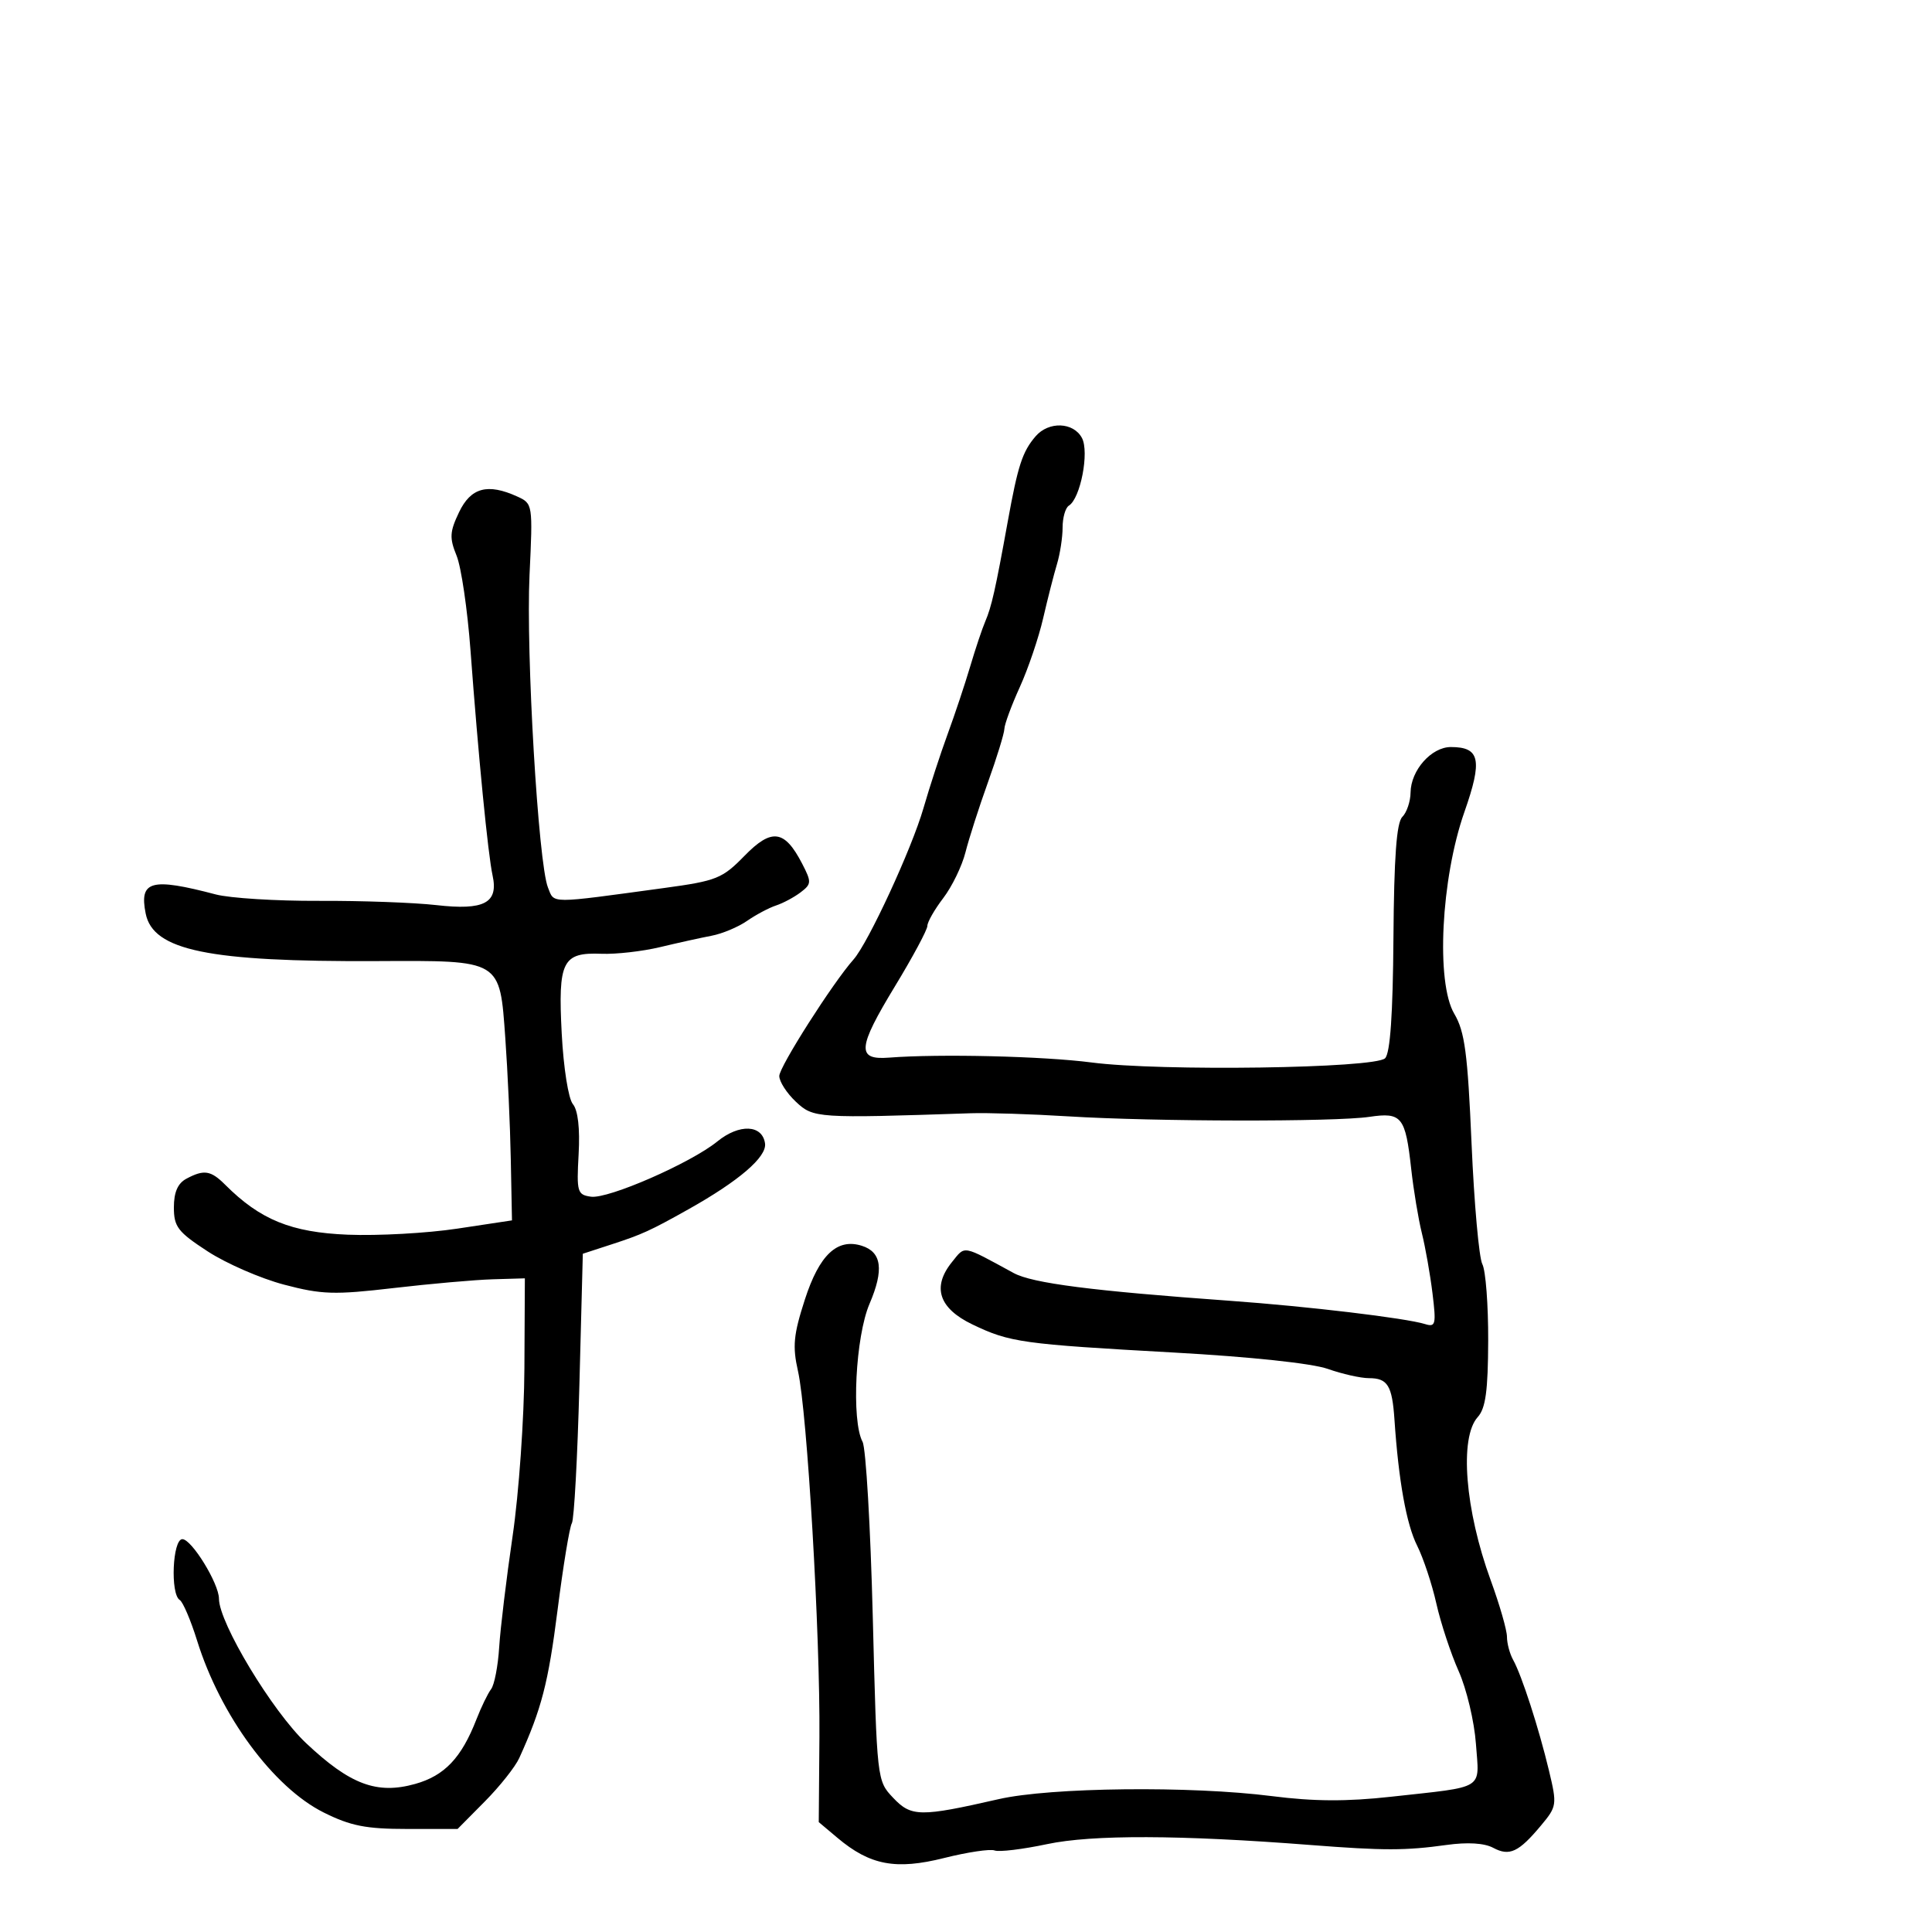 <svg xmlns="http://www.w3.org/2000/svg" width="300" height="300" viewBox="0 0 300 300" version="1.1">
	<path d="M 160.807 67.750 C 158.757 70.137, 158.062 72.265, 156.480 81 C 154.565 91.577, 153.969 94.221, 152.989 96.500 C 152.516 97.600, 151.462 100.750, 150.647 103.500 C 149.831 106.250, 148.256 110.975, 147.145 114 C 146.035 117.025, 144.346 122.200, 143.393 125.500 C 141.572 131.804, 134.813 146.425, 132.531 148.994 C 129.317 152.612, 121.013 165.642, 121.007 167.076 C 121.003 167.942, 122.161 169.742, 123.581 171.076 C 126.303 173.633, 126.817 173.667, 150.750 172.864 C 153.363 172.776, 160.172 172.994, 165.882 173.347 C 179.219 174.171, 207.283 174.218, 212.633 173.425 C 217.665 172.679, 218.233 173.384, 219.131 181.500 C 219.497 184.800, 220.243 189.300, 220.790 191.500 C 221.337 193.700, 222.079 197.899, 222.438 200.832 C 223.029 205.657, 222.920 206.110, 221.295 205.605 C 218.277 204.667, 203.132 202.858, 191 201.987 C 169.582 200.450, 160.315 199.261, 157.403 197.677 C 149.300 193.269, 149.920 193.381, 147.833 195.958 C 144.689 199.840, 145.770 203.149, 151 205.661 C 156.812 208.451, 158.687 208.712, 182.298 210.023 C 194.170 210.683, 203.729 211.699, 206.174 212.561 C 208.416 213.353, 211.293 214, 212.567 214 C 215.477 214, 216.174 215.136, 216.533 220.458 C 217.172 229.940, 218.385 236.684, 220.048 240 C 221.013 241.925, 222.358 245.975, 223.037 249 C 223.716 252.025, 225.275 256.750, 226.501 259.500 C 227.727 262.250, 228.933 267.325, 229.181 270.777 C 229.703 278.053, 230.820 277.356, 216 278.997 C 209.113 279.759, 204.024 279.732, 197.500 278.900 C 184.908 277.292, 163.126 277.533, 155.084 279.369 C 142.882 282.154, 141.502 282.137, 138.694 279.169 C 136.169 276.501, 136.169 276.495, 135.525 251.073 C 135.170 237.087, 134.457 224.855, 133.940 223.888 C 132.179 220.597, 132.838 207.543, 135.024 202.445 C 137.281 197.178, 136.916 194.425, 133.830 193.446 C 129.998 192.230, 127.222 194.851, 124.976 201.802 C 123.213 207.259, 123.041 209.048, 123.911 212.904 C 125.346 219.265, 127.365 253.735, 127.239 269.718 L 127.136 282.936 130.042 285.382 C 135.101 289.639, 139.097 290.393, 146.605 288.510 C 150.227 287.602, 153.754 287.075, 154.442 287.339 C 155.131 287.604, 158.801 287.160, 162.597 286.354 C 169.583 284.870, 183.261 284.915, 203.500 286.490 C 214.847 287.373, 218.249 287.372, 224.604 286.485 C 227.883 286.028, 230.481 286.187, 231.867 286.929 C 234.393 288.281, 235.825 287.611, 239.292 283.455 C 241.755 280.503, 241.793 280.243, 240.528 274.955 C 238.950 268.357, 236.291 260.135, 234.968 257.764 C 234.436 256.809, 234 255.187, 234 254.160 C 234 253.134, 232.866 249.190, 231.480 245.397 C 227.483 234.456, 226.588 223.218, 229.461 220.043 C 230.686 218.689, 231.058 215.977, 231.086 208.191 C 231.105 202.639, 230.697 197.287, 230.178 196.298 C 229.660 195.309, 228.907 186.903, 228.505 177.617 C 227.896 163.517, 227.453 160.187, 225.818 157.416 C 222.950 152.556, 223.758 136.437, 227.388 126.095 C 230.232 117.991, 229.818 116, 225.288 116 C 222.271 116, 219.078 119.599, 219.033 123.050 C 219.015 124.453, 218.438 126.162, 217.750 126.850 C 216.855 127.744, 216.464 133.084, 216.373 145.626 C 216.287 157.539, 215.871 163.529, 215.075 164.327 C 213.507 165.896, 180.186 166.374, 169.500 164.981 C 162.010 164.004, 145.891 163.620, 138.025 164.230 C 132.989 164.621, 133.150 162.729, 138.968 153.150 C 141.736 148.594, 144 144.376, 144 143.777 C 144 143.179, 145.112 141.231, 146.472 139.448 C 147.831 137.666, 149.380 134.474, 149.915 132.354 C 150.449 130.234, 152.017 125.350, 153.400 121.500 C 154.783 117.650, 155.934 113.909, 155.958 113.186 C 155.981 112.463, 157.061 109.538, 158.357 106.686 C 159.653 103.834, 161.284 99.025, 161.981 96 C 162.679 92.975, 163.643 89.195, 164.125 87.601 C 164.606 86.006, 165 83.445, 165 81.910 C 165 80.374, 165.438 78.847, 165.973 78.517 C 167.776 77.402, 169.169 70.185, 168.002 68.004 C 166.678 65.529, 162.831 65.393, 160.807 67.750 M 71.280 79.540 C 69.827 82.585, 69.774 83.528, 70.900 86.290 C 71.619 88.055, 72.591 94.675, 73.060 101 C 74.267 117.294, 75.780 132.724, 76.486 135.936 C 77.426 140.216, 75.190 141.394, 67.743 140.543 C 64.309 140.151, 56.100 139.854, 49.500 139.884 C 42.900 139.914, 35.700 139.465, 33.500 138.887 C 23.454 136.246, 21.600 136.752, 22.622 141.859 C 23.768 147.590, 32.379 149.362, 58.500 149.238 C 77.931 149.147, 77.584 148.939, 78.464 161.207 C 78.831 166.318, 79.214 174.775, 79.315 180 L 79.500 189.500 71 190.783 C 66.325 191.489, 58.675 191.912, 54 191.723 C 45.218 191.368, 40.408 189.408, 34.966 183.966 C 32.732 181.732, 31.675 181.568, 28.934 183.035 C 27.602 183.748, 27 185.132, 27 187.482 C 27 190.496, 27.611 191.292, 32.250 194.315 C 35.138 196.197, 40.473 198.520, 44.107 199.478 C 49.957 201.020, 51.903 201.081, 61.107 200.008 C 66.823 199.342, 73.750 198.730, 76.500 198.648 L 81.500 198.500 81.429 212.500 C 81.390 220.237, 80.572 231.869, 79.600 238.500 C 78.633 245.100, 77.694 252.879, 77.512 255.787 C 77.331 258.696, 76.767 261.621, 76.259 262.287 C 75.751 262.954, 74.722 265.075, 73.973 267 C 71.650 272.968, 69.025 275.733, 64.470 277.008 C 58.526 278.673, 54.370 277.119, 47.532 270.677 C 42.293 265.741, 34 251.996, 34 248.248 C 34 245.896, 29.762 239, 28.316 239 C 26.792 239, 26.423 247.526, 27.908 248.443 C 28.407 248.751, 29.620 251.590, 30.604 254.752 C 34.227 266.393, 42.447 277.549, 50.276 281.450 C 54.451 283.531, 56.834 284, 63.223 284 L 71.053 284 75.276 279.738 C 77.599 277.394, 80.009 274.356, 80.630 272.988 C 84.094 265.363, 85.138 261.333, 86.575 250.025 C 87.447 243.164, 88.446 237.089, 88.797 236.525 C 89.147 235.961, 89.673 226.316, 89.967 215.091 L 90.500 194.681 95 193.214 C 99.712 191.679, 100.973 191.103, 106.887 187.785 C 114.764 183.367, 119.093 179.645, 118.793 177.549 C 118.374 174.620, 114.799 174.472, 111.388 177.244 C 107.261 180.599, 94.442 186.202, 91.765 185.822 C 89.642 185.520, 89.522 185.106, 89.848 179.221 C 90.070 175.219, 89.747 172.400, 88.958 171.449 C 88.260 170.609, 87.503 165.822, 87.224 160.494 C 86.636 149.246, 87.326 147.862, 93.397 148.102 C 95.654 148.192, 99.750 147.726, 102.500 147.068 C 105.250 146.409, 108.850 145.614, 110.500 145.301 C 112.150 144.988, 114.625 143.951, 116 142.997 C 117.375 142.043, 119.400 140.966, 120.500 140.604 C 121.600 140.243, 123.319 139.323, 124.321 138.561 C 126.016 137.271, 126.033 136.965, 124.561 134.117 C 121.829 128.835, 119.833 128.562, 115.602 132.895 C 112.158 136.422, 111.271 136.779, 103.197 137.879 C 85.026 140.356, 86.108 140.360, 85.085 137.810 C 83.585 134.077, 81.655 101.312, 82.225 89.282 C 82.745 78.308, 82.728 78.197, 80.328 77.103 C 75.720 75.004, 73.107 75.708, 71.280 79.540" stroke="none" fill="black" fill-rule="evenodd"/>
</svg>